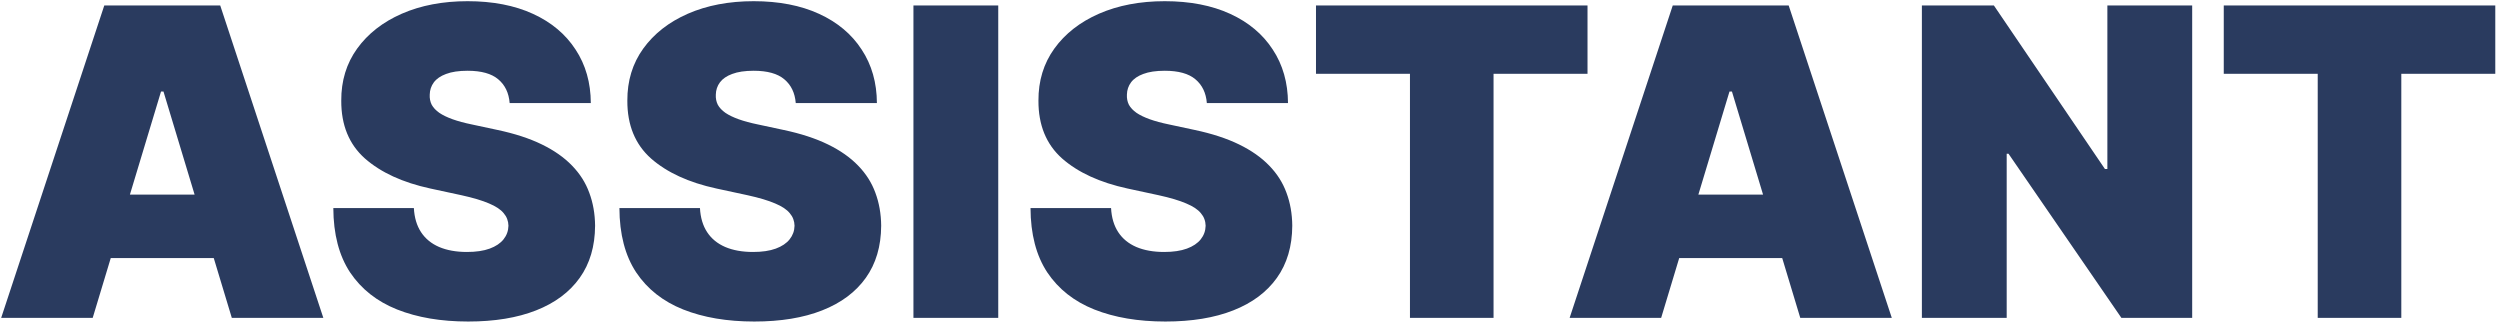 <svg width="291" height="38" viewBox="0 0 291 38" fill="none" xmlns="http://www.w3.org/2000/svg">
<path d="M10.79 37H0.136L12.139 0.636H25.634L37.636 37H26.983L19.028 10.651H18.744L10.79 37ZM8.801 22.653H28.829V30.04H8.801V22.653ZM59.325 12C59.23 10.816 58.786 9.893 57.993 9.23C57.212 8.567 56.022 8.236 54.424 8.236C53.406 8.236 52.572 8.36 51.921 8.609C51.282 8.845 50.808 9.171 50.5 9.585C50.193 10 50.033 10.473 50.021 11.006C49.997 11.444 50.074 11.84 50.252 12.195C50.441 12.539 50.737 12.852 51.14 13.136C51.542 13.409 52.057 13.657 52.684 13.882C53.312 14.107 54.057 14.308 54.922 14.486L57.904 15.125C59.917 15.551 61.639 16.113 63.071 16.812C64.504 17.51 65.675 18.333 66.587 19.28C67.499 20.215 68.167 21.268 68.593 22.44C69.031 23.612 69.256 24.891 69.268 26.276C69.256 28.667 68.659 30.691 67.475 32.348C66.291 34.005 64.598 35.266 62.397 36.13C60.207 36.994 57.573 37.426 54.495 37.426C51.335 37.426 48.577 36.959 46.221 36.023C43.877 35.088 42.055 33.65 40.752 31.709C39.462 29.756 38.811 27.258 38.799 24.216H48.174C48.233 25.329 48.512 26.264 49.009 27.021C49.506 27.779 50.204 28.353 51.104 28.744C52.016 29.134 53.099 29.329 54.353 29.329C55.407 29.329 56.289 29.199 56.999 28.939C57.709 28.678 58.248 28.317 58.615 27.856C58.982 27.394 59.171 26.867 59.183 26.276C59.171 25.719 58.988 25.234 58.633 24.82C58.289 24.393 57.721 24.015 56.928 23.683C56.135 23.34 55.064 23.02 53.714 22.724L50.092 21.943C46.872 21.245 44.333 20.079 42.475 18.445C40.628 16.8 39.711 14.557 39.723 11.716C39.711 9.408 40.326 7.389 41.569 5.661C42.824 3.921 44.558 2.566 46.772 1.595C48.997 0.625 51.548 0.139 54.424 0.139C57.36 0.139 59.899 0.63 62.041 1.613C64.184 2.595 65.835 3.98 66.995 5.768C68.167 7.543 68.759 9.621 68.771 12H59.325ZM92.626 12C92.531 10.816 92.087 9.893 91.294 9.23C90.513 8.567 89.323 8.236 87.725 8.236C86.707 8.236 85.873 8.36 85.222 8.609C84.582 8.845 84.109 9.171 83.801 9.585C83.493 10 83.334 10.473 83.322 11.006C83.298 11.444 83.375 11.84 83.553 12.195C83.742 12.539 84.038 12.852 84.44 13.136C84.843 13.409 85.358 13.657 85.985 13.882C86.612 14.107 87.358 14.308 88.222 14.486L91.205 15.125C93.218 15.551 94.94 16.113 96.372 16.812C97.805 17.51 98.976 18.333 99.888 19.28C100.799 20.215 101.468 21.268 101.894 22.44C102.332 23.612 102.557 24.891 102.569 26.276C102.557 28.667 101.959 30.691 100.776 32.348C99.592 34.005 97.899 35.266 95.697 36.13C93.508 36.994 90.874 37.426 87.796 37.426C84.636 37.426 81.878 36.959 79.522 36.023C77.178 35.088 75.355 33.65 74.053 31.709C72.763 29.756 72.112 27.258 72.1 24.216H81.475C81.534 25.329 81.812 26.264 82.31 27.021C82.807 27.779 83.505 28.353 84.405 28.744C85.316 29.134 86.399 29.329 87.654 29.329C88.708 29.329 89.59 29.199 90.3 28.939C91.01 28.678 91.549 28.317 91.915 27.856C92.282 27.394 92.472 26.867 92.484 26.276C92.472 25.719 92.288 25.234 91.933 24.82C91.59 24.393 91.022 24.015 90.229 23.683C89.436 23.34 88.364 23.02 87.015 22.724L83.393 21.943C80.173 21.245 77.634 20.079 75.776 18.445C73.929 16.8 73.012 14.557 73.023 11.716C73.012 9.408 73.627 7.389 74.87 5.661C76.125 3.921 77.859 2.566 80.072 1.595C82.298 0.625 84.849 0.139 87.725 0.139C90.661 0.139 93.2 0.63 95.342 1.613C97.485 2.595 99.136 3.98 100.296 5.768C101.468 7.543 102.06 9.621 102.072 12H92.626ZM116.196 0.636V37H106.324V0.636H116.196ZM140.477 12C140.383 10.816 139.939 9.893 139.146 9.23C138.364 8.567 137.175 8.236 135.577 8.236C134.559 8.236 133.724 8.36 133.073 8.609C132.434 8.845 131.96 9.171 131.653 9.585C131.345 10 131.185 10.473 131.173 11.006C131.15 11.444 131.227 11.84 131.404 12.195C131.594 12.539 131.889 12.852 132.292 13.136C132.694 13.409 133.209 13.657 133.837 13.882C134.464 14.107 135.21 14.308 136.074 14.486L139.057 15.125C141.069 15.551 142.791 16.113 144.224 16.812C145.656 17.51 146.828 18.333 147.739 19.28C148.651 20.215 149.32 21.268 149.746 22.44C150.184 23.612 150.409 24.891 150.42 26.276C150.409 28.667 149.811 30.691 148.627 32.348C147.443 34.005 145.751 35.266 143.549 36.13C141.359 36.994 138.725 37.426 135.648 37.426C132.487 37.426 129.729 36.959 127.374 36.023C125.03 35.088 123.207 33.65 121.905 31.709C120.615 29.756 119.964 27.258 119.952 24.216H129.327C129.386 25.329 129.664 26.264 130.161 27.021C130.658 27.779 131.357 28.353 132.256 28.744C133.168 29.134 134.251 29.329 135.506 29.329C136.559 29.329 137.441 29.199 138.151 28.939C138.862 28.678 139.4 28.317 139.767 27.856C140.134 27.394 140.323 26.867 140.335 26.276C140.323 25.719 140.14 25.234 139.785 24.82C139.442 24.393 138.873 24.015 138.08 23.683C137.287 23.34 136.216 23.02 134.866 22.724L131.244 21.943C128.025 21.245 125.486 20.079 123.627 18.445C121.781 16.8 120.863 14.557 120.875 11.716C120.863 9.408 121.479 7.389 122.722 5.661C123.976 3.921 125.71 2.566 127.924 1.595C130.149 0.625 132.7 0.139 135.577 0.139C138.512 0.139 141.051 0.63 143.194 1.613C145.336 2.595 146.988 3.98 148.148 5.768C149.32 7.543 149.911 9.621 149.923 12H140.477ZM153.181 8.591V0.636H184.787V8.591H173.849V37H164.119V8.591H153.181ZM193.358 37H182.705L194.708 0.636H208.202L220.205 37H209.551L201.597 10.651H201.313L193.358 37ZM191.369 22.653H211.398V30.04H191.369V22.653ZM255.17 0.636V37H246.931L233.792 17.895H233.579V37H223.707V0.636H232.088L245.014 19.671H245.298V0.636H255.17ZM258.846 8.591V0.636H290.451V8.591H279.513V37H269.783V8.591H258.846Z" fill="#2A3B5F"/>
</svg>
